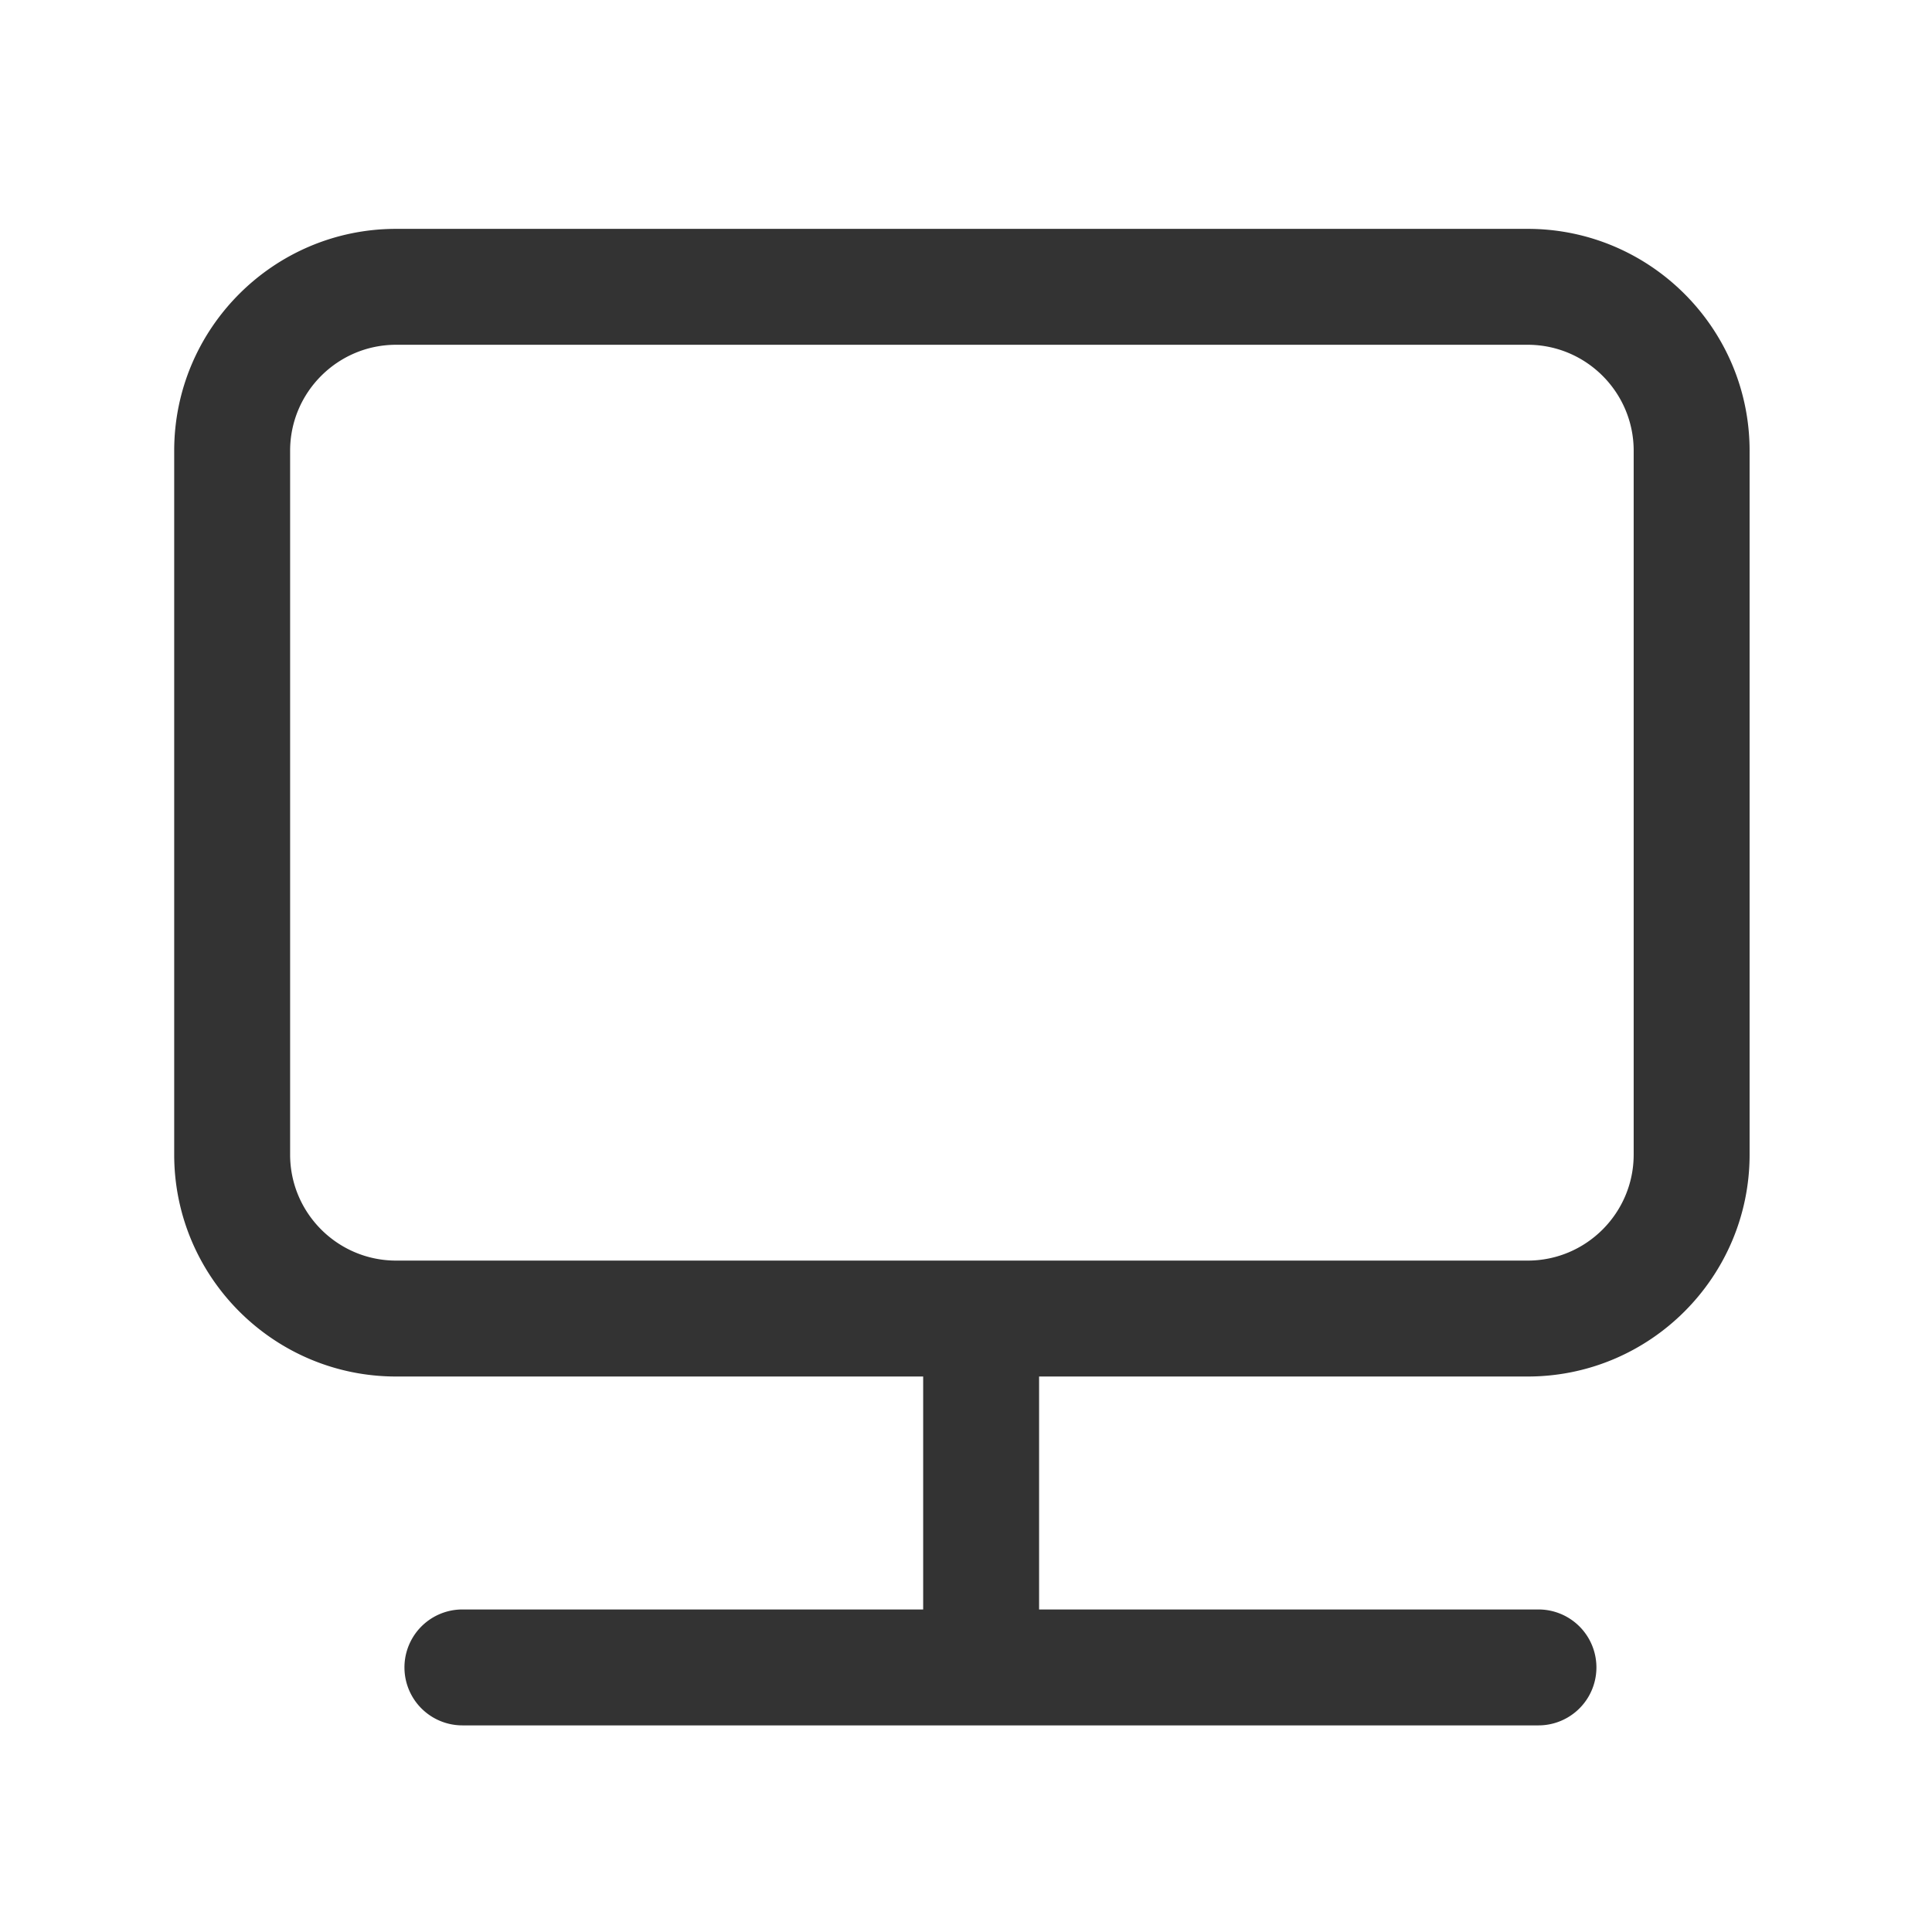 <?xml version="1.0" standalone="no"?><!DOCTYPE svg PUBLIC "-//W3C//DTD SVG 1.1//EN" "http://www.w3.org/Graphics/SVG/1.1/DTD/svg11.dtd"><svg t="1687574883313" class="icon" viewBox="0 0 1024 1024" version="1.1" xmlns="http://www.w3.org/2000/svg" p-id="2415" xmlns:xlink="http://www.w3.org/1999/xlink" width="200" height="200"><path d="M809.713 121.303H209.935c-64.85 0-117.606 52.756-117.606 117.606v373.064c0 64.85 52.756 117.606 117.606 117.606h279.363v123.469H245.089a30.72 30.72 0 0 0 0 61.44h570.327a30.72 30.72 0 0 0 0-61.44h-264.678v-123.469h258.98c64.85 0 117.606-52.756 117.606-117.606V238.904c-0.005-64.845-52.762-117.601-117.612-117.601z m56.166 490.67c0 30.971-25.196 56.166-56.166 56.166H209.935c-30.971 0-56.166-25.196-56.166-56.166V238.904c0-30.971 25.196-56.166 56.166-56.166h599.782c30.971 0 56.166 25.196 56.166 56.166v373.069z" fill="#333333" p-id="2416"></path></svg>